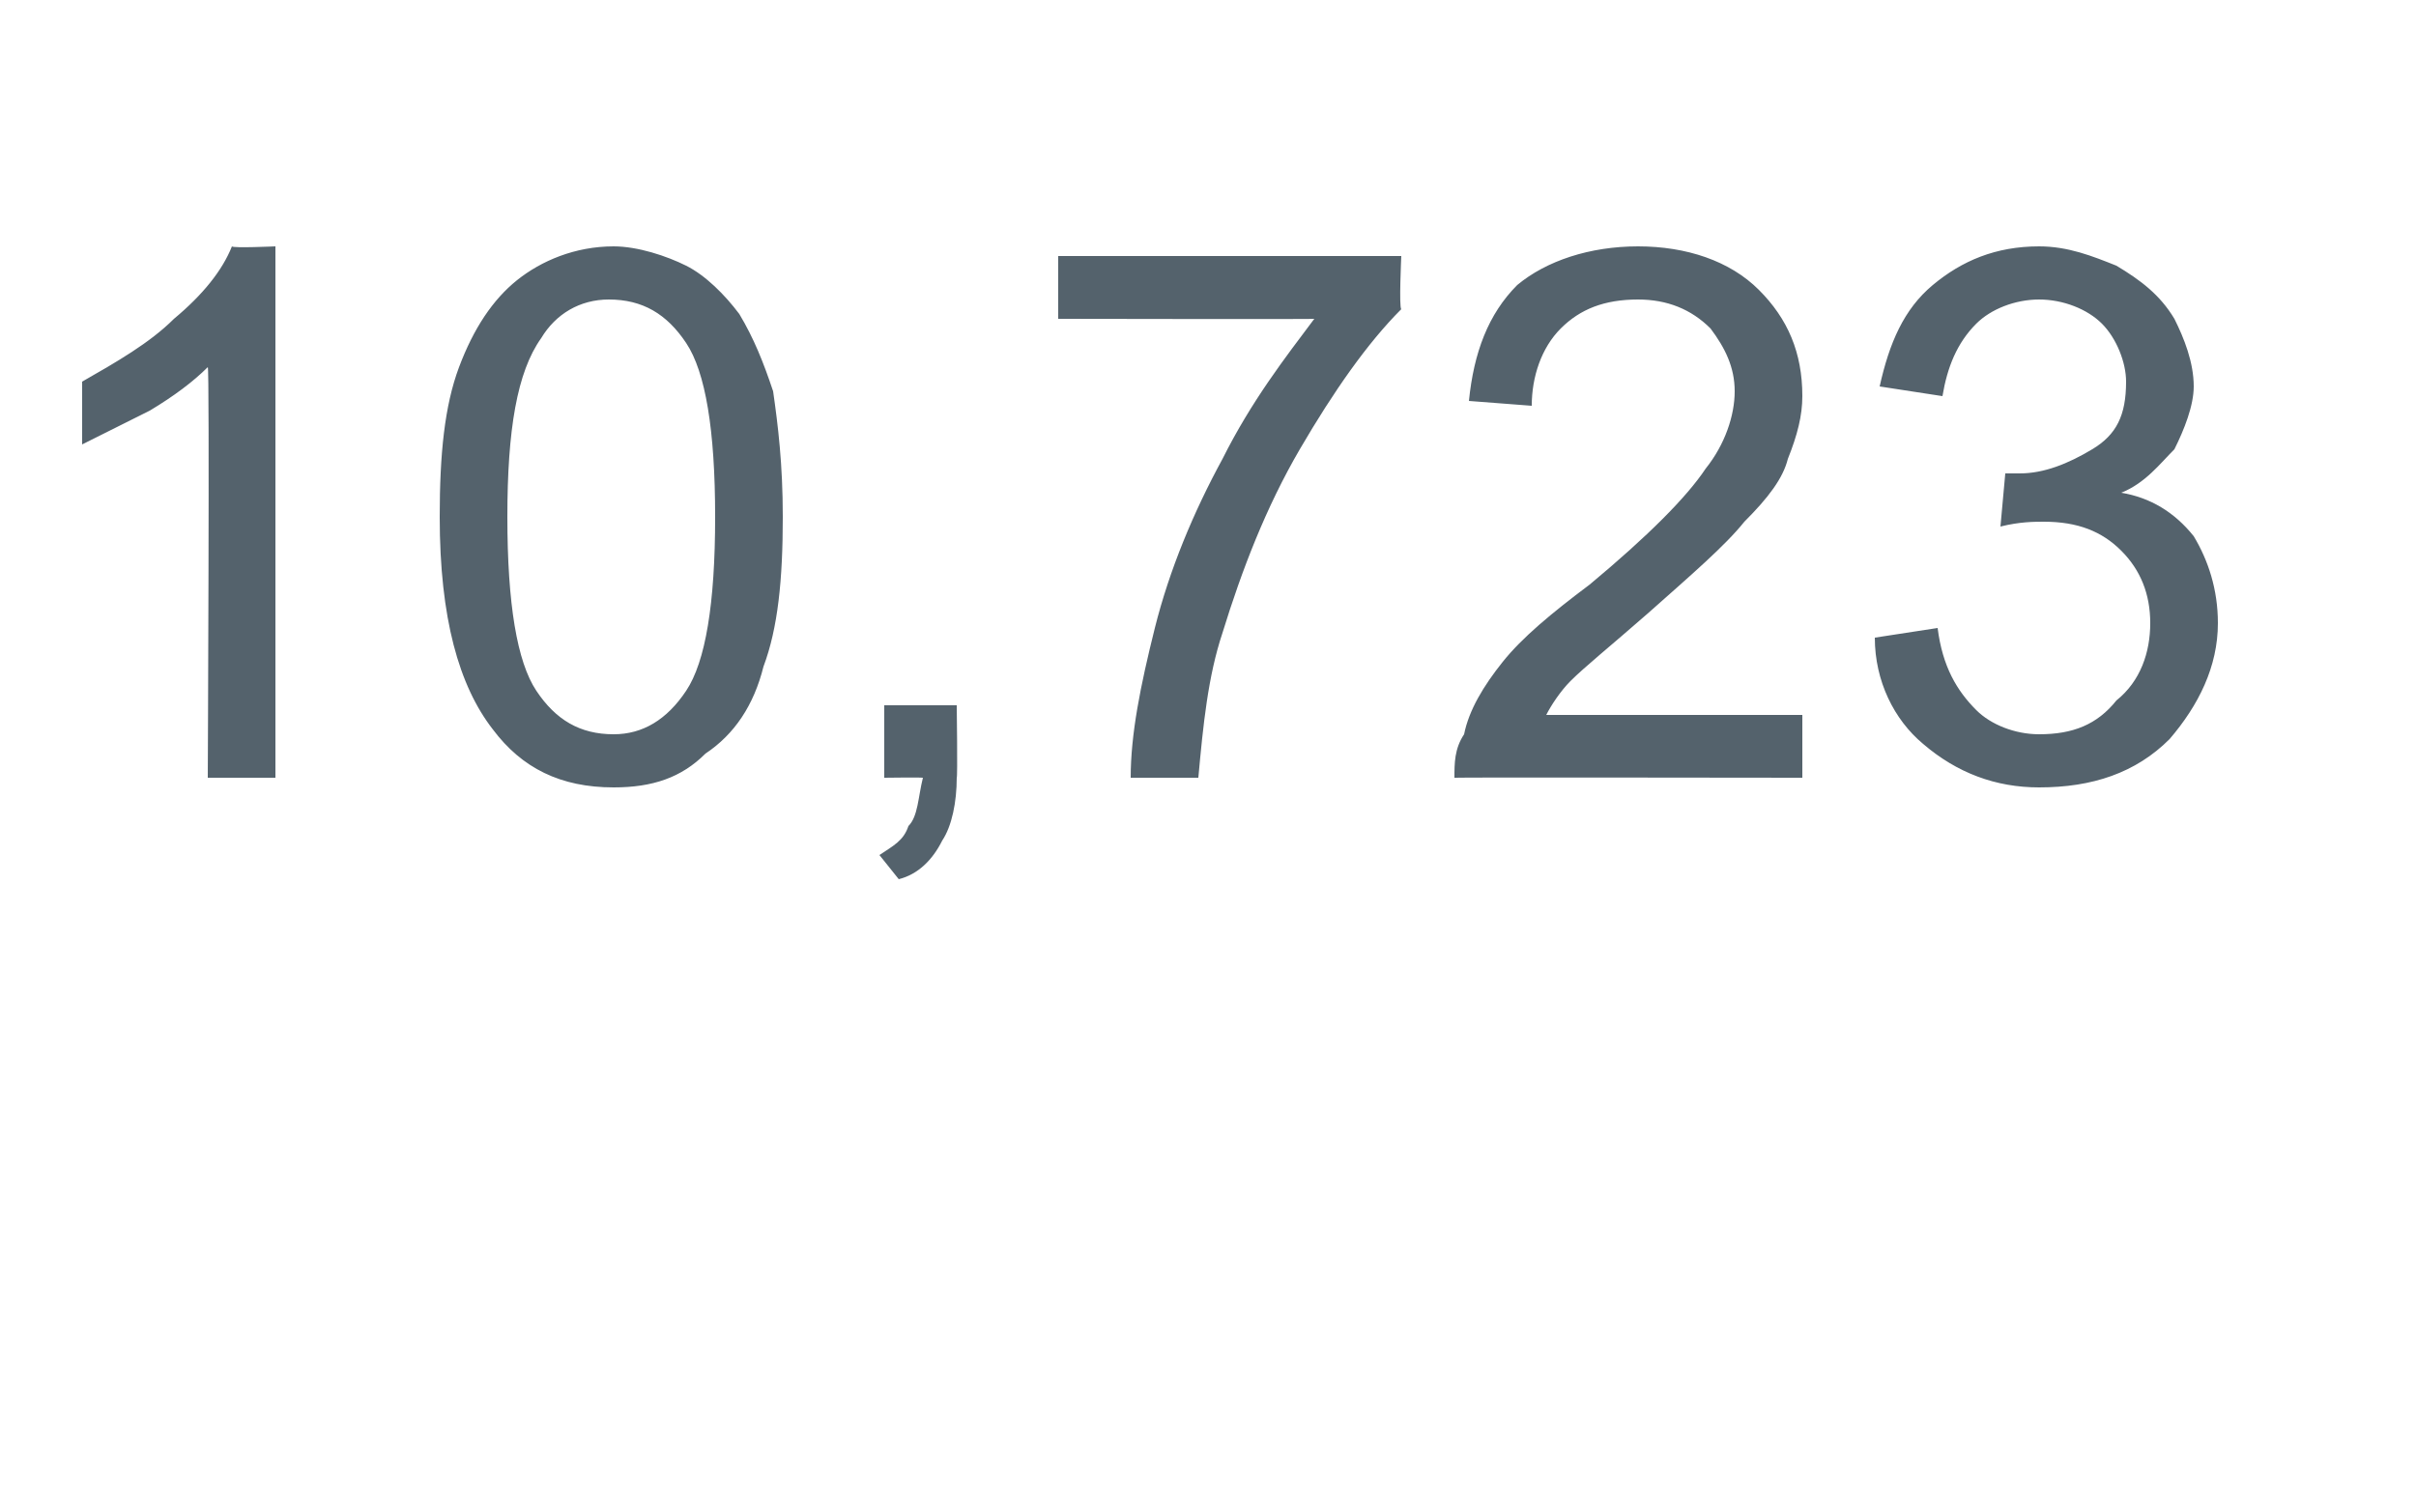 <?xml version="1.0" standalone="no"?><!DOCTYPE svg PUBLIC "-//W3C//DTD SVG 1.1//EN" "http://www.w3.org/Graphics/SVG/1.1/DTD/svg11.dtd"><svg xmlns="http://www.w3.org/2000/svg" version="1.1" width="50px" height="31.3px" viewBox="0 -5 50 31.3" style="top:-5px"><desc>10,723</desc><defs/><g id="Polygon68173"><path d="m5.7 11.1l-1.4 0c0 0 .04-8.54 0-8.5c-.3.3-.7.6-1.2.9c-.6.3-1 .5-1.4.7c0 0 0-1.3 0-1.3c.7-.4 1.4-.8 1.9-1.3c.6-.5 1-1 1.2-1.5c.01.04.9 0 .9 0l0 11zm4.5-1c-.7-.9-1.1-2.3-1.1-4.4c0-1.3.1-2.3.4-3.1c.3-.8.7-1.4 1.2-1.8c.5-.4 1.2-.7 2-.7c.5 0 1.1.2 1.5.4c.4.2.8.6 1.1 1c.3.5.5 1 .7 1.6c.1.7.2 1.5.2 2.6c0 1.3-.1 2.3-.4 3.1c-.2.8-.6 1.4-1.2 1.8c-.5.5-1.1.7-1.9.7c-1.1 0-1.9-.4-2.5-1.2c0 0 0 0 0 0zm1-8.1c-.5.7-.7 1.9-.7 3.7c0 1.8.2 3 .6 3.6c.4.6.9.9 1.6.9c.6 0 1.1-.3 1.5-.9c.4-.6.6-1.8.6-3.6c0-1.8-.2-3-.6-3.6c-.4-.6-.9-.9-1.6-.9c-.6 0-1.1.3-1.4.8c0 0 0 0 0 0zm7.1 9.1l0-1.5l1.5 0c0 0 .02 1.49 0 1.5c0 .5-.1 1-.3 1.3c-.2.4-.5.7-.9.8c0 0-.4-.5-.4-.5c.3-.2.5-.3.6-.6c.2-.2.2-.6.3-1c-.05-.01-.8 0-.8 0zm3.6-9.5l0-1.3l7.1 0c0 0-.05 1.07 0 1.1c-.7.7-1.4 1.7-2.1 2.9c-.7 1.2-1.2 2.5-1.6 3.8c-.3.9-.4 1.9-.5 3c0 0-1.4 0-1.4 0c0-.9.2-1.9.5-3.1c.3-1.2.8-2.4 1.4-3.5c.6-1.2 1.3-2.1 1.9-2.9c.03.01-5.3 0-5.3 0zm15.4 8.2l0 1.3c0 0-7.2-.01-7.2 0c0-.3 0-.6.2-.9c.1-.5.4-1 .8-1.5c.4-.5 1-1 1.8-1.6c1.2-1 2-1.8 2.4-2.4c.4-.5.6-1.1.6-1.6c0-.5-.2-.9-.5-1.3c-.4-.4-.9-.6-1.5-.6c-.7 0-1.2.2-1.6.6c-.4.4-.6 1-.6 1.6c0 0-1.3-.1-1.3-.1c.1-1 .4-1.8 1-2.4c.6-.5 1.5-.8 2.5-.8c1 0 1.9.3 2.5.9c.6.6.9 1.3.9 2.2c0 .4-.1.8-.3 1.3c-.1.4-.4.8-.9 1.3c-.4.5-1.1 1.1-2 1.9c-.8.7-1.3 1.1-1.6 1.4c-.2.2-.4.5-.5.7c-.04 0 5.3 0 5.3 0zm1.5-1.6c0 0 1.3-.2 1.3-.2c.1.8.4 1.3.8 1.7c.3.3.8.5 1.3.5c.7 0 1.2-.2 1.6-.7c.5-.4.7-1 .7-1.6c0-.6-.2-1.1-.6-1.5c-.4-.4-.9-.6-1.6-.6c-.2 0-.5 0-.9.1c0 0 .1-1.1.1-1.1c.1 0 .2 0 .3 0c.5 0 1-.2 1.5-.5c.5-.3.7-.7.7-1.4c0-.4-.2-.9-.5-1.2c-.3-.3-.8-.5-1.3-.5c-.5 0-1 .2-1.3.5c-.4.4-.6.9-.7 1.5c0 0-1.3-.2-1.3-.2c.2-.9.5-1.6 1.1-2.1c.6-.5 1.3-.8 2.2-.8c.6 0 1.1.2 1.6.4c.5.3.9.6 1.2 1.1c.2.4.4.9.4 1.4c0 .4-.2.9-.4 1.3c-.3.3-.6.7-1.1.9c.6.1 1.1.4 1.5.9c.3.5.5 1.1.5 1.8c0 .9-.4 1.7-1 2.4c-.7.7-1.6 1-2.7 1c-.9 0-1.7-.3-2.4-.9c-.6-.5-1-1.3-1-2.2z" stroke="none" fill="#54626c"/></g></svg>